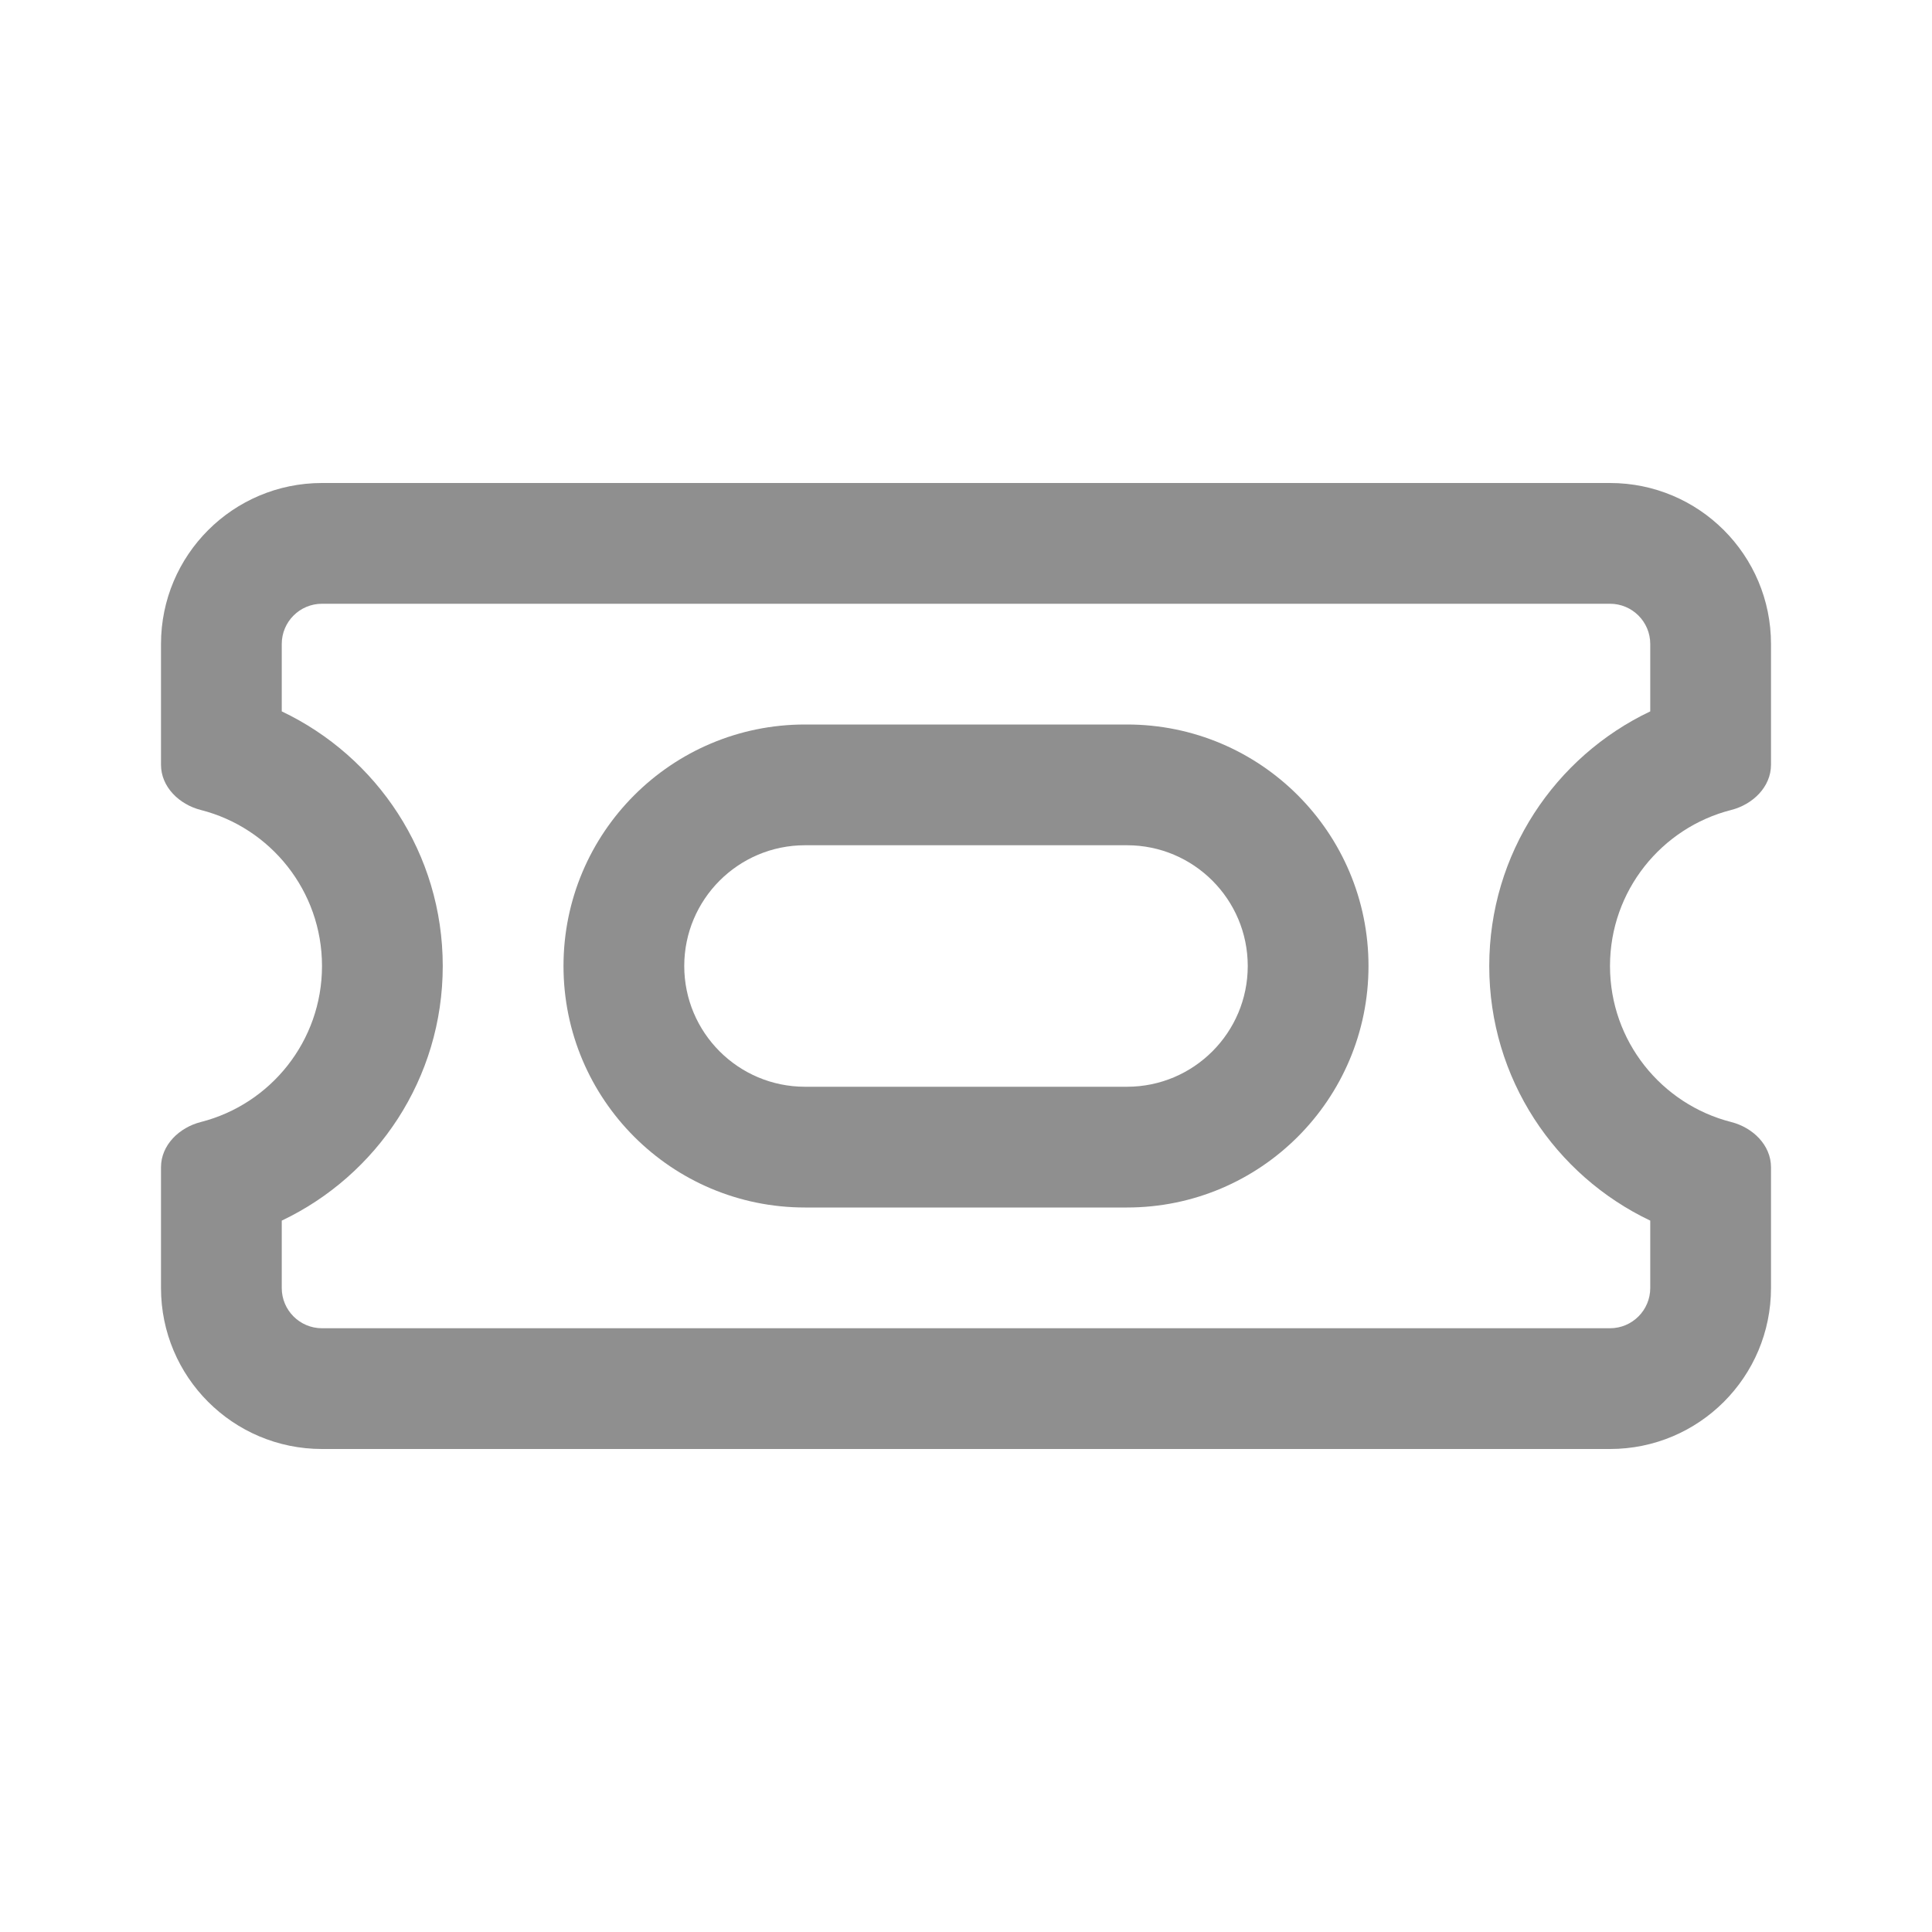 <svg width="24" height="24" viewBox="0 0 24 24" fill="none" xmlns="http://www.w3.org/2000/svg">
<path fill-rule="evenodd" clip-rule="evenodd" d="M7 12C7 10.343 8.343 9 10 9H14C15.657 9 17 10.343 17 12C17 13.657 15.657 15 14 15H10C8.343 15 7 13.657 7 12ZM10 10.5H14C14.828 10.5 15.5 11.172 15.5 12C15.5 12.828 14.828 13.5 14 13.5H10C9.172 13.5 8.5 12.828 8.5 12C8.5 11.172 9.172 10.5 10 10.5Z" fill="#8F8F8F"/>
<path fill-rule="evenodd" clip-rule="evenodd" d="M2 8C2 6.895 2.895 6 4 6H20C21.105 6 22 6.895 22 8V9.5C22 9.776 21.773 9.994 21.505 10.062C20.64 10.282 20 11.066 20 12C20 12.934 20.64 13.718 21.505 13.938C21.773 14.006 22 14.224 22 14.5V16C22 17.105 21.105 18 20 18H4C2.895 18 2 17.105 2 16V14.5C2 14.224 2.227 14.006 2.495 13.938C3.36 13.718 4 12.934 4 12C4 11.066 3.36 10.282 2.495 10.062C2.227 9.994 2 9.776 2 9.5V8ZM3.5 8C3.5 7.724 3.724 7.5 4 7.5H20C20.276 7.5 20.5 7.724 20.5 8V8.837C19.318 9.399 18.5 10.602 18.5 12C18.5 13.398 19.318 14.601 20.5 15.163V16C20.5 16.276 20.276 16.5 20 16.5H4C3.724 16.5 3.5 16.276 3.5 16V15.163C4.682 14.601 5.5 13.398 5.5 12C5.5 10.602 4.682 9.399 3.5 8.837V8Z" fill="#8F8F8F"/>
</svg>
